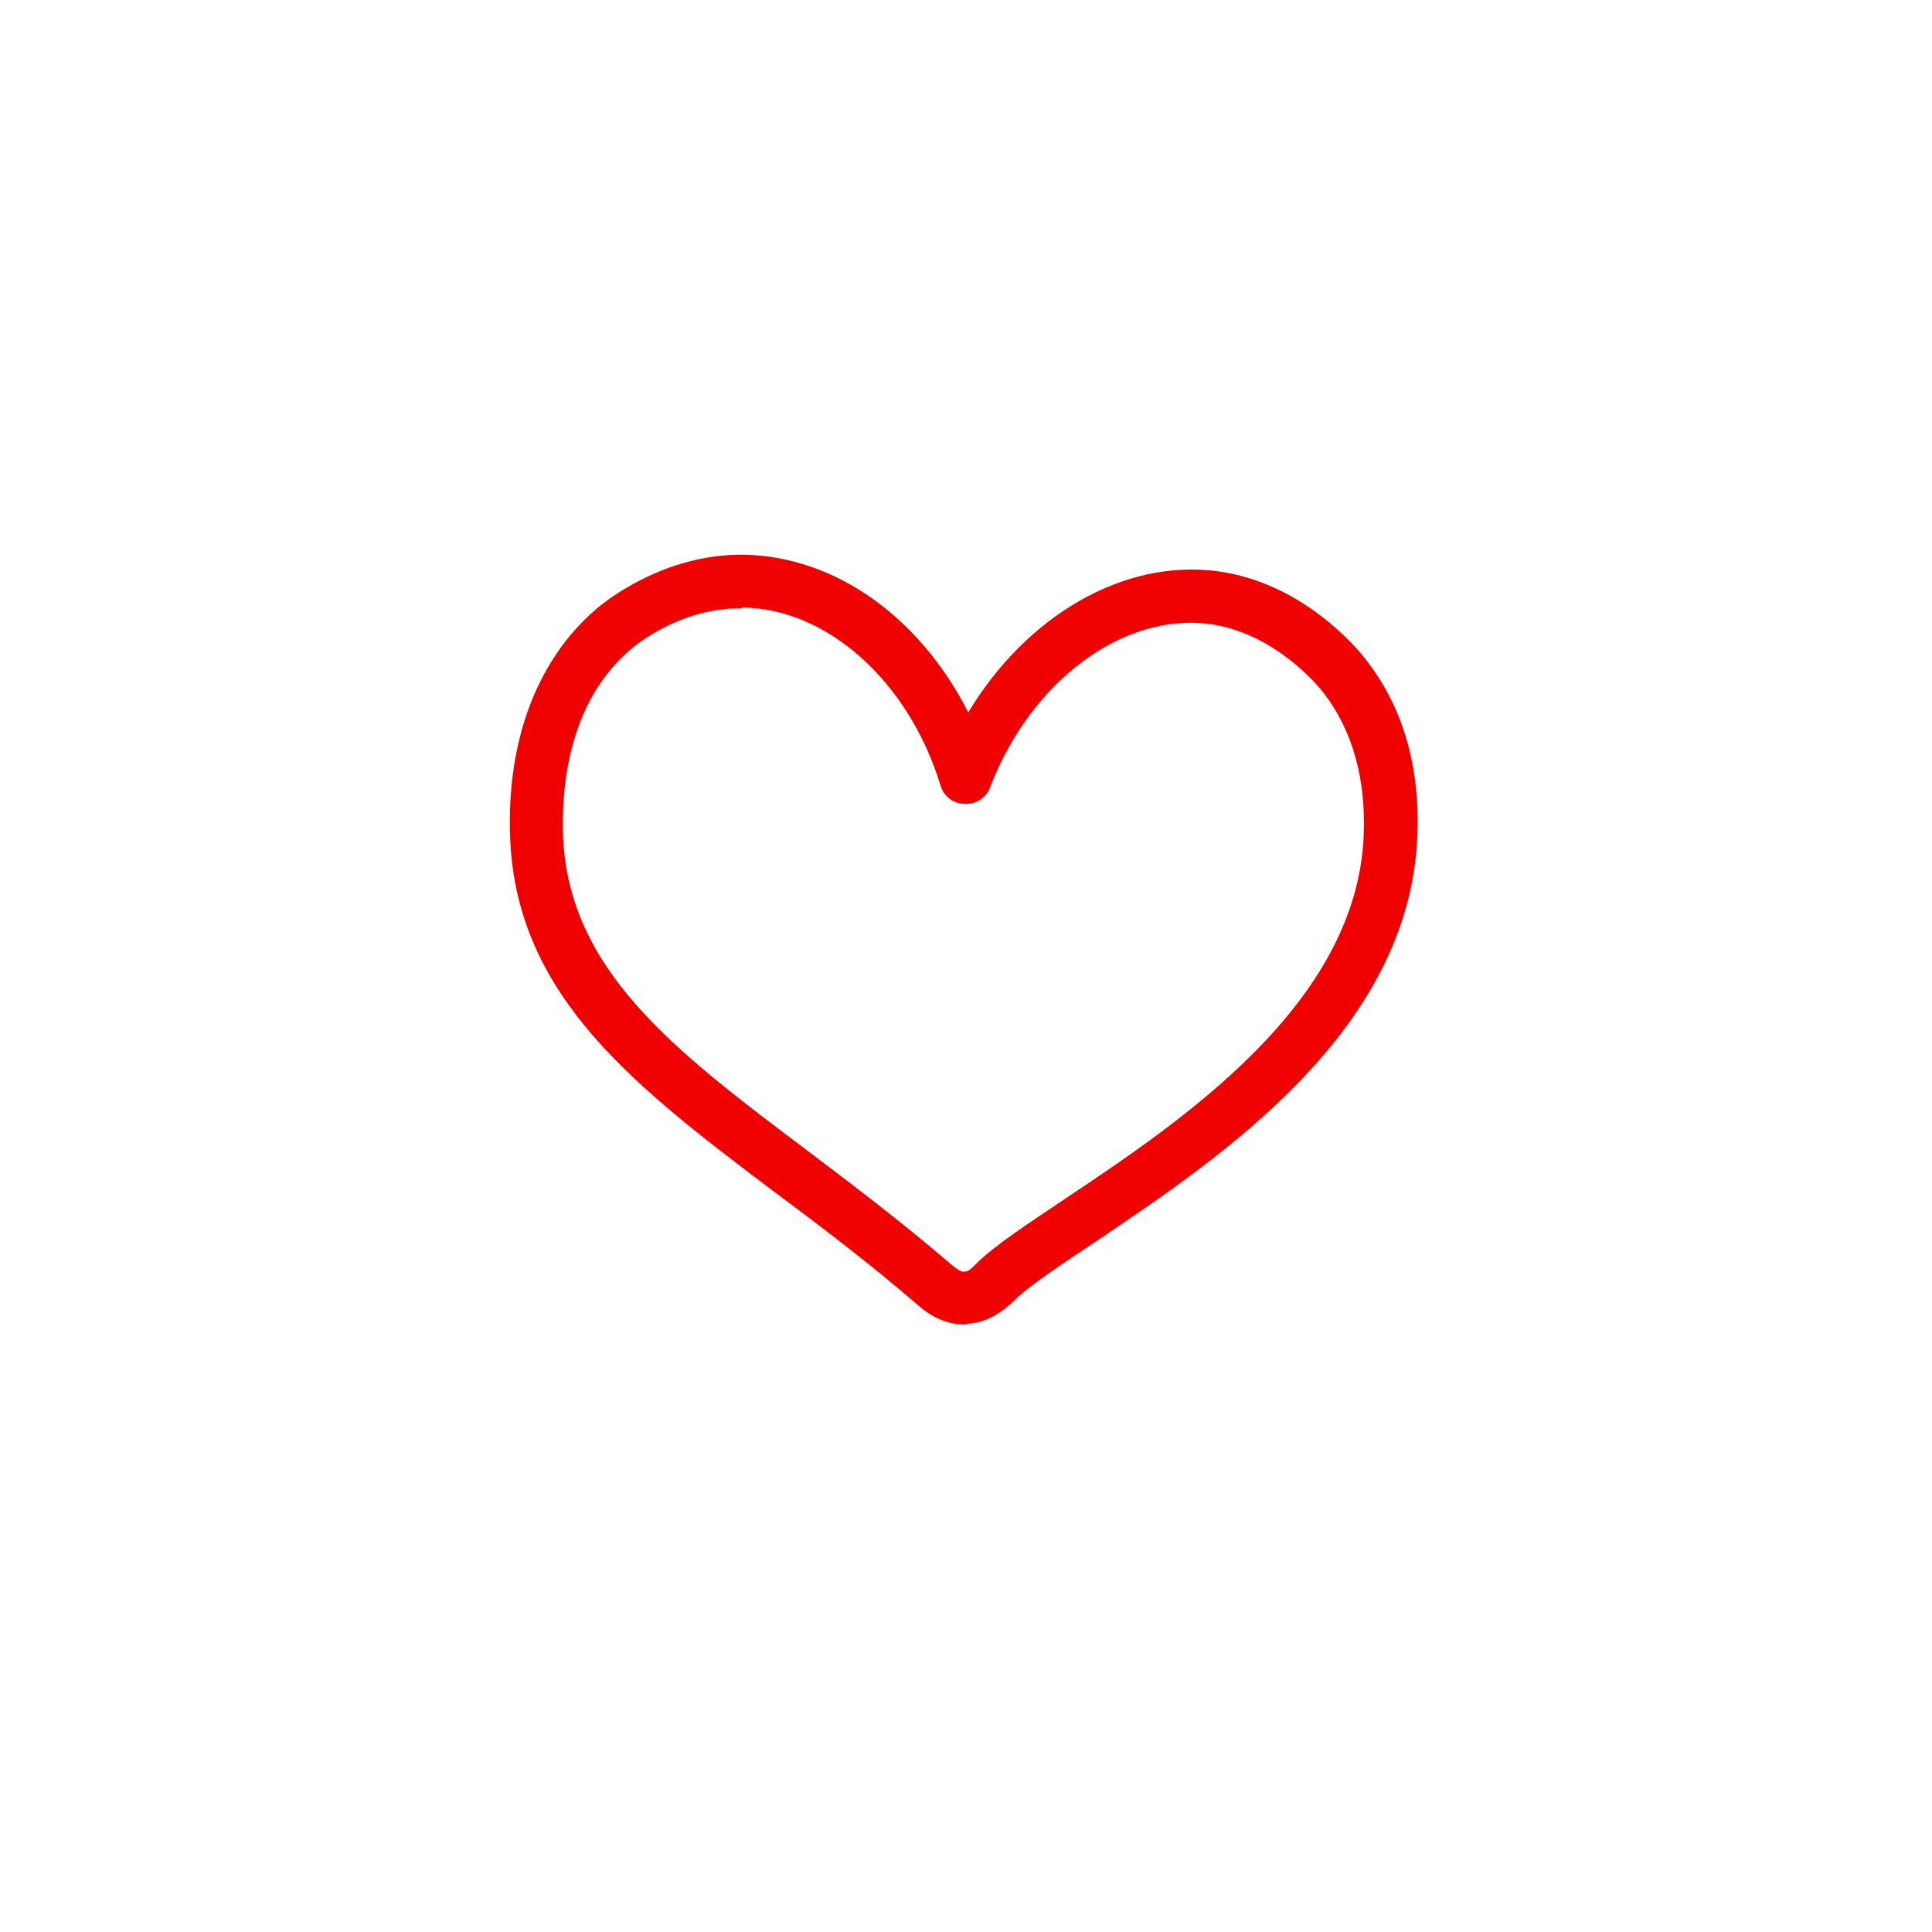 <?xml version="1.0" encoding="utf-8"?>
<!-- Generator: Adobe Illustrator 22.0.1, SVG Export Plug-In . SVG Version: 6.00 Build 0)  -->
<svg version="1.1" id="Layer_1" xmlns="http://www.w3.org/2000/svg" xmlns:xlink="http://www.w3.org/1999/xlink" x="0px" y="0px"
	 viewBox="0 0 256 256" style="enable-background:new 0 0 256 256;" xml:space="preserve">
<style type="text/css">
	.st0{fill:#F10000;}
</style>
<path class="st0" d="M127.8,175.5c-3.2,0-5.4-1.9-6.2-2.6c-6.4-5.5-12.7-10.3-18.9-14.9c-18.4-13.9-34.3-25.9-35.1-47
	C67.1,98.1,71.2,87.4,79,80.7c1.4-1.2,9.1-7.3,19.5-7.2c12.2,0.2,23.4,8.3,29.8,20.9c7.7-12.8,20.6-20.4,33.1-18.7
	c11,1.5,18.2,9.9,19.5,11.6c5,6.3,7.3,14.3,6.9,23.6c-1.1,25.8-26.1,42.5-42.6,53.6c-4.8,3.2-8.9,5.9-11,8c-1.9,1.8-3.9,2.8-6,2.9
	l0,0C128,175.5,127.9,175.5,127.8,175.5z M98.1,80.6c-7.8,0-13.6,4.6-14.6,5.5c-8.3,7.1-9.1,18.5-8.9,24.6
	c0.7,17.8,14.6,28.4,32.3,41.7c6.2,4.7,12.7,9.6,19.2,15.2c0.3,0.2,1.1,1,1.7,0.9l0,0c0.6,0,1.2-0.7,1.4-0.9c2.6-2.6,6.8-5.3,12-8.8
	c15.4-10.3,38.6-25.8,39.5-48.1c0.3-7.6-1.5-14-5.4-19c-0.6-0.8-6.4-7.8-14.9-9c-11.5-1.6-23.8,7.5-29.2,21.6
	c-0.5,1.4-1.9,2.3-3.4,2.2c-1.5,0-2.8-1-3.2-2.5c-4.2-13.7-15-23.4-26.2-23.5C98.3,80.6,98.2,80.6,98.1,80.6z"/>
</svg>
